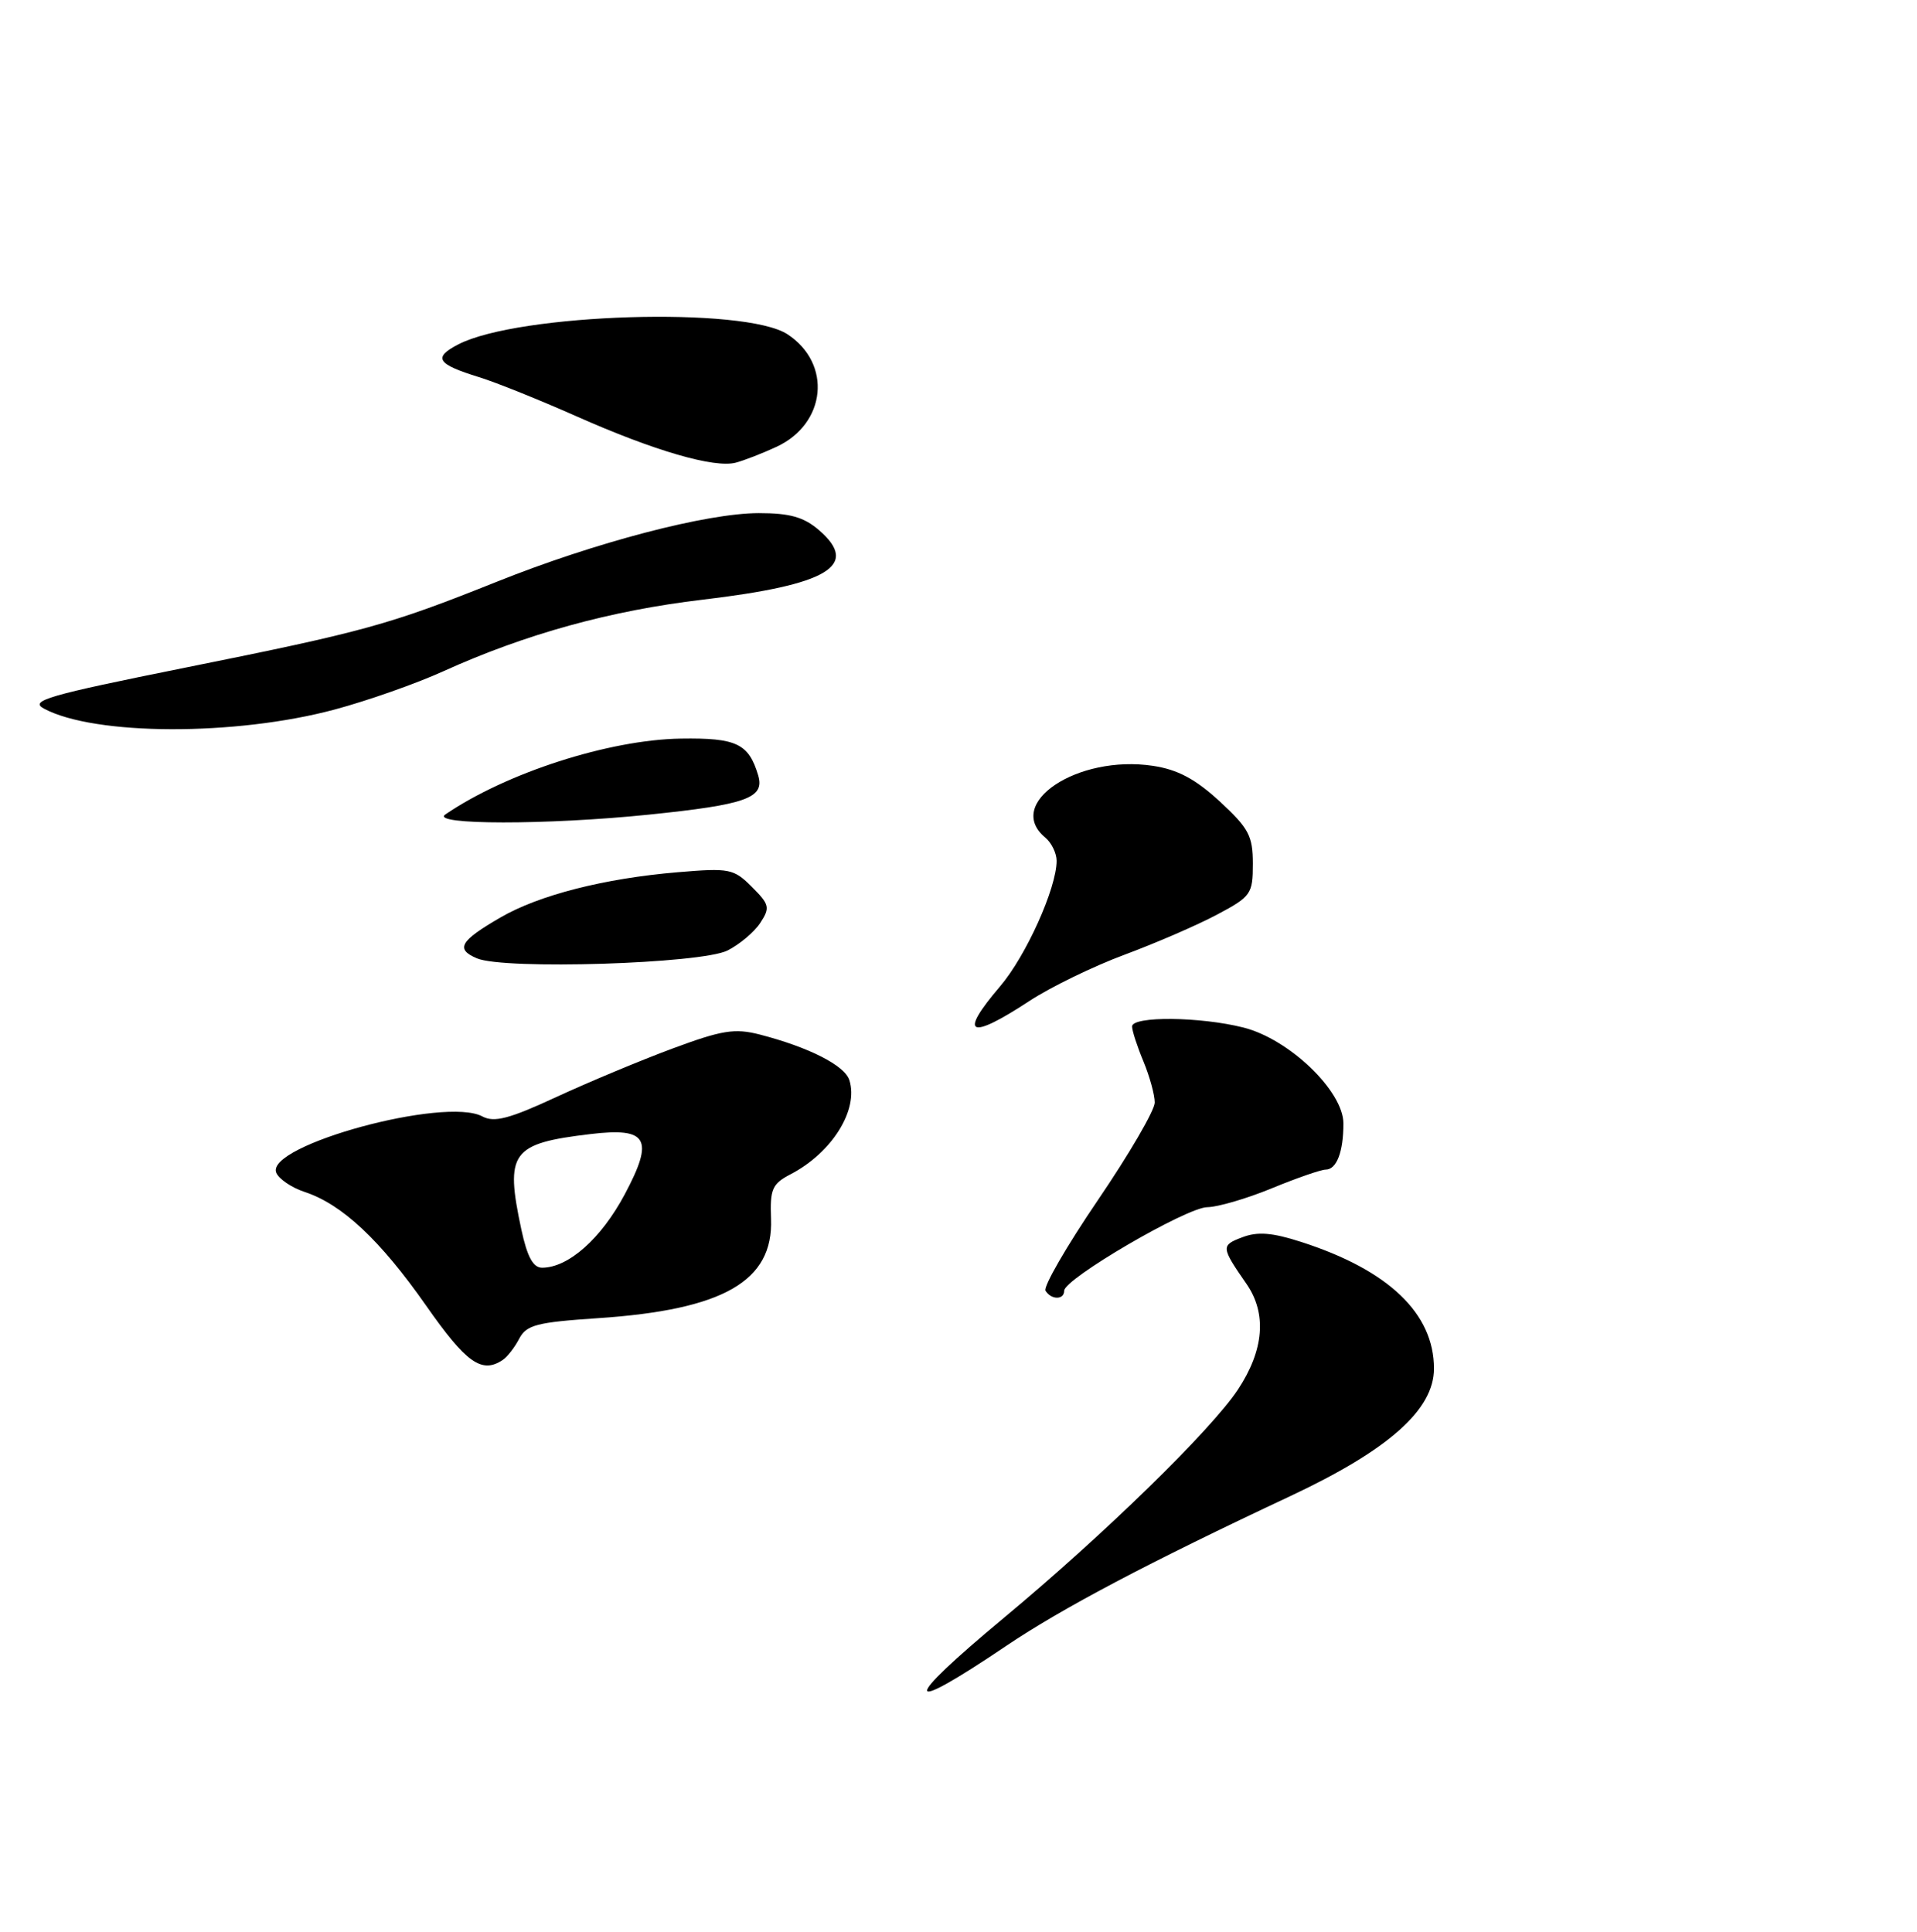 <?xml version="1.0" encoding="UTF-8" standalone="no"?>
<!DOCTYPE svg PUBLIC "-//W3C//DTD SVG 1.1//EN" "http://www.w3.org/Graphics/SVG/1.1/DTD/svg11.dtd" >
<svg xmlns="http://www.w3.org/2000/svg" xmlns:xlink="http://www.w3.org/1999/xlink" version="1.1" viewBox="0 0 254 256">
 <g >
 <path fill="currentColor"
d=" M 133.30 218.13 C 140.75 213.11 152.20 207.07 171.00 198.25 C 183.99 192.15 190.00 186.81 190.00 181.37 C 190.00 174.06 183.98 168.31 172.40 164.58 C 168.55 163.34 166.63 163.19 164.59 163.97 C 161.76 165.04 161.78 165.27 165.16 170.15 C 167.88 174.08 167.48 178.93 164.01 184.17 C 160.46 189.53 146.25 203.39 133.00 214.41 C 119.34 225.77 119.47 227.47 133.30 218.13 Z  M 66.60 180.23 C 67.21 179.83 68.20 178.56 68.80 177.40 C 69.76 175.58 71.13 175.23 79.20 174.69 C 95.85 173.58 102.47 169.79 102.16 161.54 C 102.01 157.58 102.31 156.89 104.74 155.62 C 110.24 152.77 113.79 147.07 112.54 143.14 C 111.93 141.19 107.15 138.77 100.64 137.09 C 97.35 136.25 95.66 136.52 89.14 138.94 C 84.94 140.50 77.99 143.40 73.69 145.39 C 67.47 148.27 65.48 148.79 63.91 147.95 C 58.96 145.30 35.21 151.77 36.60 155.39 C 36.92 156.22 38.61 157.38 40.37 157.96 C 45.31 159.59 50.34 164.29 56.45 173.01 C 61.78 180.63 63.83 182.08 66.60 180.23 Z  M 141.00 171.05 C 141.00 169.48 157.22 160.00 159.96 159.98 C 161.36 159.96 165.20 158.84 168.50 157.48 C 171.80 156.12 175.01 155.01 175.64 155.00 C 177.10 155.00 178.00 152.66 178.00 148.89 C 178.00 144.59 170.82 137.70 164.75 136.17 C 159.01 134.72 150.00 134.64 150.00 136.03 C 150.00 136.60 150.68 138.68 151.50 140.65 C 152.32 142.63 153.00 145.08 153.00 146.11 C 153.00 147.14 149.61 152.96 145.47 159.04 C 141.33 165.12 138.21 170.53 138.53 171.05 C 139.29 172.28 141.00 172.28 141.00 171.05 Z  M 136.40 132.65 C 139.20 130.81 144.88 128.05 149.00 126.52 C 153.12 124.99 158.64 122.60 161.25 121.21 C 165.77 118.81 166.00 118.47 166.00 114.47 C 166.00 110.77 165.46 109.76 161.61 106.20 C 158.38 103.23 156.03 101.98 152.76 101.49 C 142.76 99.99 133.04 106.47 138.50 111.00 C 139.32 111.68 140.00 113.07 140.00 114.08 C 140.00 117.69 135.93 126.72 132.49 130.74 C 126.96 137.21 128.39 137.91 136.40 132.65 Z  M 96.40 125.96 C 97.99 125.16 99.95 123.51 100.74 122.30 C 102.06 120.28 101.96 119.87 99.63 117.54 C 97.21 115.12 96.66 115.01 89.79 115.59 C 80.05 116.41 71.41 118.62 66.30 121.59 C 60.94 124.70 60.32 125.78 63.19 127.00 C 66.80 128.54 92.92 127.72 96.40 125.96 Z  M 85.94 107.96 C 98.91 106.63 101.36 105.75 100.46 102.75 C 99.20 98.54 97.59 97.77 90.22 97.88 C 80.70 98.03 67.10 102.41 59.00 107.94 C 56.97 109.33 72.50 109.34 85.94 107.96 Z  M 44.37 94.02 C 48.70 92.86 55.18 90.58 58.76 88.95 C 69.64 84.02 80.91 80.91 93.10 79.47 C 109.73 77.50 113.98 74.96 108.51 70.25 C 106.50 68.52 104.65 68.00 100.55 68.00 C 93.65 68.00 78.87 71.87 65.83 77.09 C 51.51 82.82 48.35 83.69 24.54 88.48 C 6.26 92.16 3.86 92.86 5.83 93.91 C 12.53 97.50 31.25 97.55 44.37 94.02 Z  M 102.87 59.22 C 109.49 56.15 110.27 48.19 104.34 44.30 C 98.70 40.60 68.68 41.53 60.72 45.64 C 57.33 47.40 57.89 48.26 63.50 49.99 C 65.70 50.67 71.49 53.00 76.36 55.16 C 86.68 59.75 94.67 62.07 97.50 61.31 C 98.60 61.02 101.02 60.08 102.87 59.22 Z  M 69.08 162.95 C 66.89 152.70 67.73 151.54 78.23 150.29 C 85.83 149.38 86.70 150.91 82.78 158.27 C 79.65 164.14 75.32 167.99 71.83 168.00 C 70.64 168.00 69.86 166.57 69.08 162.95 Z "/>
</g>
</svg>